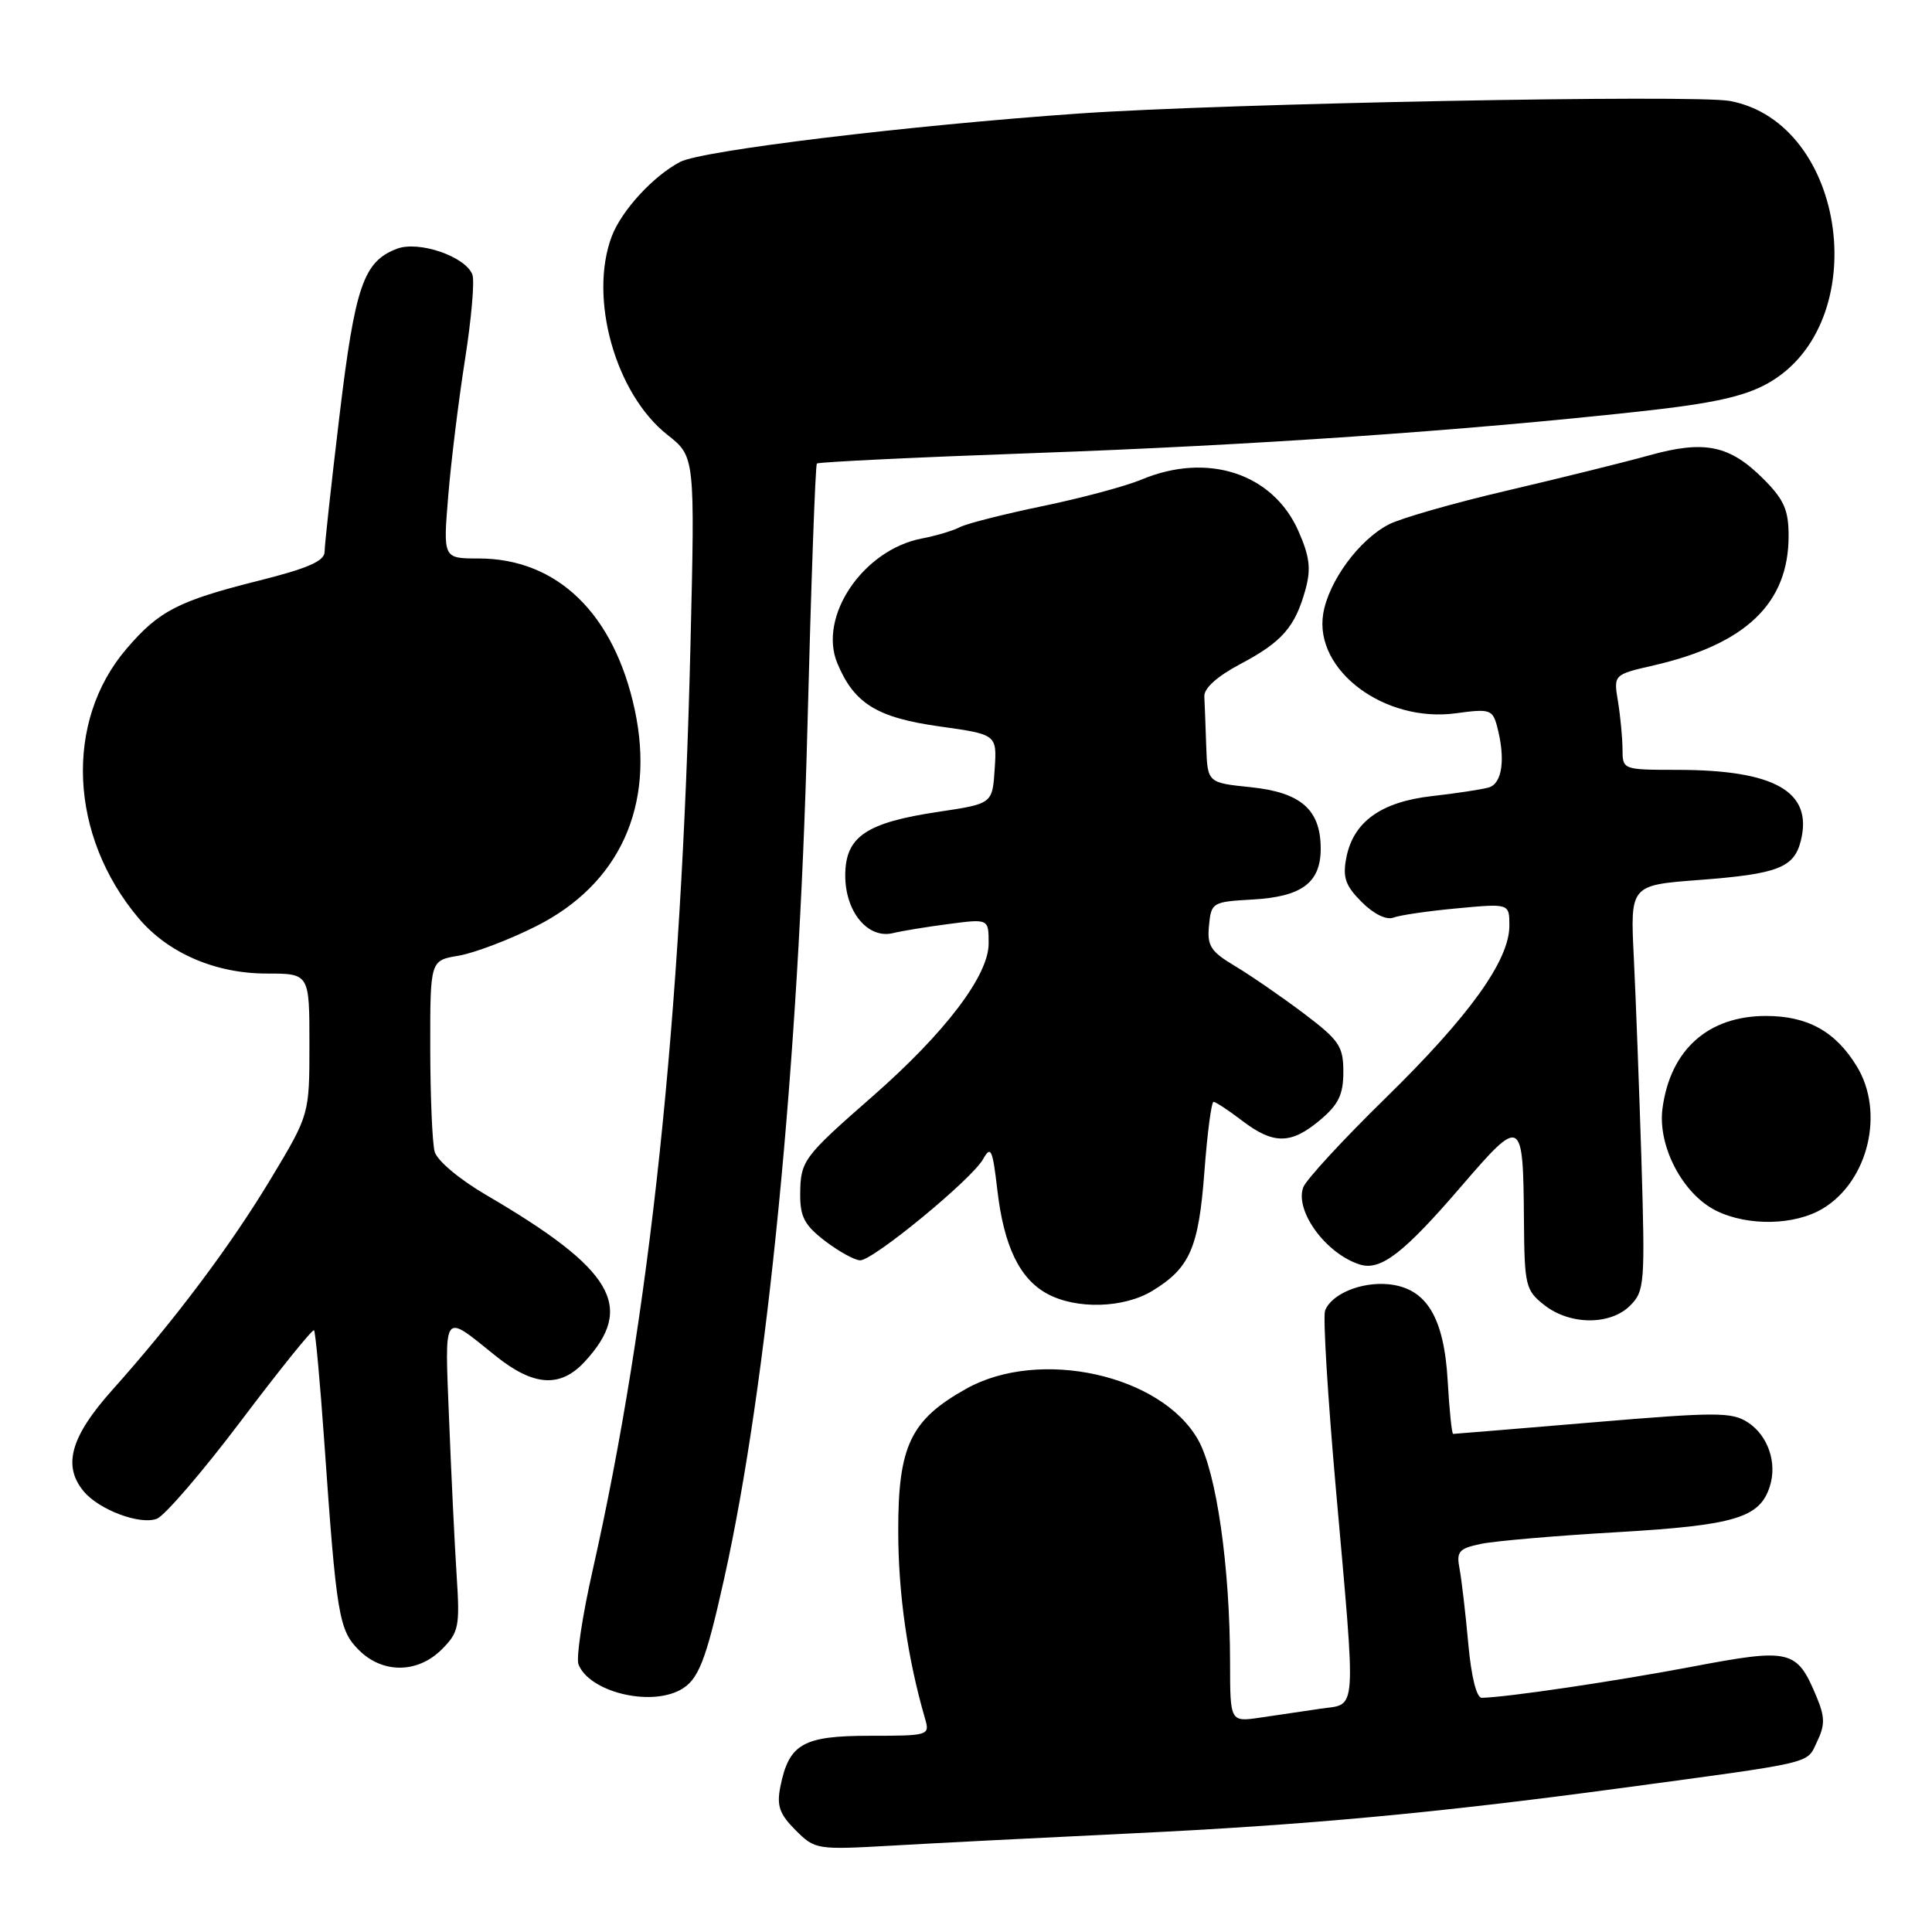 <?xml version="1.0" encoding="UTF-8" standalone="no"?>
<!DOCTYPE svg PUBLIC "-//W3C//DTD SVG 1.1//EN" "http://www.w3.org/Graphics/SVG/1.1/DTD/svg11.dtd" >
<svg xmlns="http://www.w3.org/2000/svg" xmlns:xlink="http://www.w3.org/1999/xlink" version="1.1" viewBox="0 0 256 256">
 <g >
 <path fill="currentColor"
d=" M 150.00 242.93 C 172.94 241.84 190.37 240.22 214.50 236.97 C 240.88 233.41 239.34 233.77 240.77 230.78 C 241.84 228.56 241.82 227.51 240.69 224.80 C 238.08 218.56 237.27 218.37 224.18 220.85 C 213.99 222.78 199.84 224.88 196.35 224.97 C 195.65 224.99 194.95 222.19 194.55 217.75 C 194.19 213.76 193.67 209.32 193.40 207.88 C 192.96 205.59 193.30 205.19 196.20 204.58 C 198.02 204.19 206.16 203.49 214.31 203.02 C 229.89 202.11 233.19 201.12 234.51 196.95 C 235.51 193.83 234.27 190.22 231.61 188.48 C 229.48 187.09 227.46 187.09 211.07 188.47 C 201.06 189.31 192.73 190.00 192.55 190.00 C 192.37 190.00 192.05 186.86 191.83 183.03 C 191.35 174.51 189.00 170.67 183.98 170.17 C 180.37 169.82 176.42 171.46 175.58 173.66 C 175.28 174.42 175.93 185.05 177.01 197.27 C 179.71 227.73 179.85 225.70 175.00 226.41 C 172.80 226.74 169.20 227.26 167.00 227.59 C 163.00 228.18 163.00 228.18 162.99 220.34 C 162.98 207.61 161.19 195.12 158.77 190.81 C 153.91 182.16 137.75 178.58 128.04 184.01 C 120.65 188.14 119.00 191.59 119.02 202.90 C 119.03 211.24 120.26 219.78 122.58 227.75 C 123.22 229.95 123.06 230.00 115.27 230.00 C 106.40 230.00 104.54 231.06 103.40 236.75 C 102.90 239.27 103.28 240.37 105.41 242.50 C 108.00 245.09 108.20 245.12 118.27 244.55 C 123.90 244.22 138.18 243.50 150.00 242.93 Z  M 90.11 223.94 C 92.54 222.64 93.51 220.18 95.97 209.11 C 101.66 183.54 105.85 140.74 106.98 96.65 C 107.47 77.48 108.04 61.63 108.24 61.42 C 108.45 61.22 121.46 60.59 137.16 60.03 C 165.95 59.00 193.77 57.09 217.27 54.52 C 226.90 53.47 231.06 52.56 234.20 50.82 C 248.33 42.95 244.79 16.30 229.23 13.38 C 224.52 12.50 162.21 13.70 143.00 15.04 C 120.38 16.62 93.02 19.94 90.13 21.45 C 86.57 23.31 82.36 27.89 81.06 31.32 C 77.98 39.48 81.54 52.19 88.44 57.62 C 92.09 60.50 92.09 60.50 91.49 85.50 C 90.31 134.84 86.13 174.41 78.51 208.16 C 77.16 214.12 76.33 219.69 76.65 220.53 C 78.04 224.14 85.98 226.15 90.11 223.94 Z  M 58.54 218.55 C 60.79 216.30 60.95 215.54 60.51 208.80 C 60.25 204.79 59.80 195.51 59.51 188.19 C 58.93 173.45 58.56 173.95 65.67 179.66 C 70.69 183.69 74.23 183.93 77.45 180.46 C 84.21 173.16 81.31 168.22 64.47 158.37 C 60.84 156.25 57.91 153.78 57.59 152.59 C 57.28 151.44 57.02 145.27 57.01 138.88 C 57.00 127.26 57.00 127.26 60.75 126.64 C 62.81 126.29 67.42 124.55 71.00 122.75 C 82.09 117.19 86.84 106.79 84.11 94.06 C 81.37 81.30 73.84 74.00 63.41 74.00 C 58.71 74.00 58.71 74.00 59.39 65.75 C 59.76 61.21 60.76 53.08 61.61 47.68 C 62.46 42.28 62.91 37.20 62.59 36.38 C 61.67 33.98 55.49 31.86 52.60 32.96 C 48.16 34.65 47.05 37.88 44.98 55.11 C 43.90 64.13 43.01 72.23 43.01 73.13 C 43.00 74.34 40.78 75.31 34.37 76.92 C 23.62 79.62 21.08 80.92 16.76 85.97 C 8.49 95.63 9.17 110.78 18.37 121.67 C 22.27 126.29 28.54 129.00 35.32 129.00 C 41.00 129.00 41.00 129.00 41.00 138.34 C 41.00 147.68 41.00 147.68 35.95 156.09 C 30.55 165.07 23.17 174.91 14.81 184.26 C 9.36 190.37 8.28 194.22 11.08 197.60 C 13.13 200.07 18.56 202.10 20.79 201.24 C 21.84 200.83 26.88 194.97 31.98 188.21 C 37.08 181.45 41.41 176.08 41.61 176.27 C 41.80 176.46 42.41 183.12 42.97 191.06 C 44.58 214.06 44.90 215.99 47.54 218.63 C 50.70 221.79 55.34 221.75 58.54 218.55 Z  M 216.01 172.99 C 217.92 171.08 217.99 170.06 217.50 153.74 C 217.20 144.26 216.75 132.18 216.49 126.89 C 216.01 117.29 216.01 117.29 225.16 116.60 C 235.58 115.81 237.72 114.98 238.62 111.40 C 240.24 104.91 235.21 102.02 222.25 102.01 C 215.01 102.00 215.00 102.00 214.99 99.25 C 214.98 97.74 214.71 94.90 214.39 92.94 C 213.80 89.39 213.80 89.39 219.15 88.16 C 231.35 85.35 237.00 79.93 237.00 71.01 C 237.00 67.57 236.39 66.19 233.66 63.46 C 229.18 58.98 225.87 58.29 218.52 60.34 C 215.21 61.26 206.75 63.35 199.72 65.00 C 192.69 66.64 185.62 68.66 184.02 69.49 C 180.07 71.53 176.03 77.05 175.33 81.34 C 174.12 88.82 183.47 95.81 192.94 94.51 C 197.37 93.90 197.77 94.03 198.35 96.17 C 199.52 100.54 199.07 103.84 197.25 104.35 C 196.29 104.62 192.90 105.13 189.72 105.49 C 182.97 106.26 179.30 108.91 178.39 113.68 C 177.89 116.27 178.28 117.37 180.43 119.52 C 182.01 121.11 183.71 121.94 184.63 121.59 C 185.48 121.26 189.28 120.71 193.08 120.36 C 200.00 119.71 200.00 119.71 200.00 122.66 C 200.00 127.26 194.71 134.62 183.59 145.50 C 177.97 151.00 173.06 156.32 172.69 157.32 C 171.53 160.44 175.69 166.13 180.17 167.55 C 182.94 168.43 185.98 166.09 193.69 157.12 C 201.63 147.90 201.83 148.01 201.93 161.68 C 202.00 170.36 202.14 170.97 204.63 172.93 C 208.03 175.60 213.37 175.63 216.01 172.99 Z  M 152.70 171.04 C 157.67 168.01 158.83 165.36 159.59 155.25 C 159.97 150.16 160.52 146.00 160.80 146.00 C 161.08 146.00 162.79 147.12 164.59 148.50 C 168.75 151.67 171.07 151.65 174.92 148.41 C 177.36 146.36 178.00 145.04 178.00 142.03 C 178.00 138.63 177.46 137.84 172.75 134.28 C 169.86 132.10 165.79 129.30 163.70 128.04 C 160.41 126.08 159.93 125.34 160.20 122.63 C 160.49 119.58 160.65 119.49 165.99 119.19 C 172.51 118.82 175.00 116.96 175.00 112.46 C 175.00 107.29 172.39 105.00 165.75 104.31 C 160.00 103.72 160.00 103.72 159.83 98.86 C 159.74 96.19 159.63 93.22 159.58 92.27 C 159.53 91.19 161.30 89.60 164.37 87.98 C 169.88 85.06 171.61 83.09 172.98 78.12 C 173.74 75.37 173.54 73.75 172.04 70.35 C 168.66 62.71 159.98 59.88 151.22 63.56 C 149.17 64.42 143.32 65.99 138.21 67.05 C 133.10 68.11 128.15 69.36 127.21 69.84 C 126.27 70.33 124.00 71.00 122.17 71.35 C 114.38 72.83 108.38 81.68 110.95 87.88 C 113.16 93.21 116.19 95.09 124.46 96.25 C 132.10 97.32 132.10 97.32 131.80 101.91 C 131.50 106.50 131.50 106.50 124.35 107.57 C 114.71 109.01 112.00 110.87 112.00 116.02 C 112.00 120.83 115.01 124.46 118.34 123.64 C 119.53 123.35 122.86 122.80 125.75 122.43 C 131.00 121.74 131.00 121.74 131.00 125.03 C 131.00 129.26 125.24 136.84 115.62 145.27 C 106.44 153.31 106.07 153.80 106.03 158.20 C 106.01 161.24 106.60 162.35 109.34 164.45 C 111.18 165.85 113.27 167.00 113.98 167.00 C 115.72 167.00 128.79 156.24 130.26 153.60 C 131.29 151.76 131.52 152.25 132.15 157.66 C 133.01 165.10 135.09 169.44 138.76 171.43 C 142.62 173.53 148.91 173.35 152.70 171.04 Z  M 241.58 160.11 C 247.58 156.46 249.74 147.36 246.04 141.30 C 243.22 136.67 239.52 134.62 234.00 134.62 C 226.34 134.62 221.33 139.09 220.29 146.86 C 219.62 151.85 222.97 158.24 227.41 160.43 C 231.63 162.51 237.87 162.38 241.58 160.11 Z "/>
</g>
</svg>